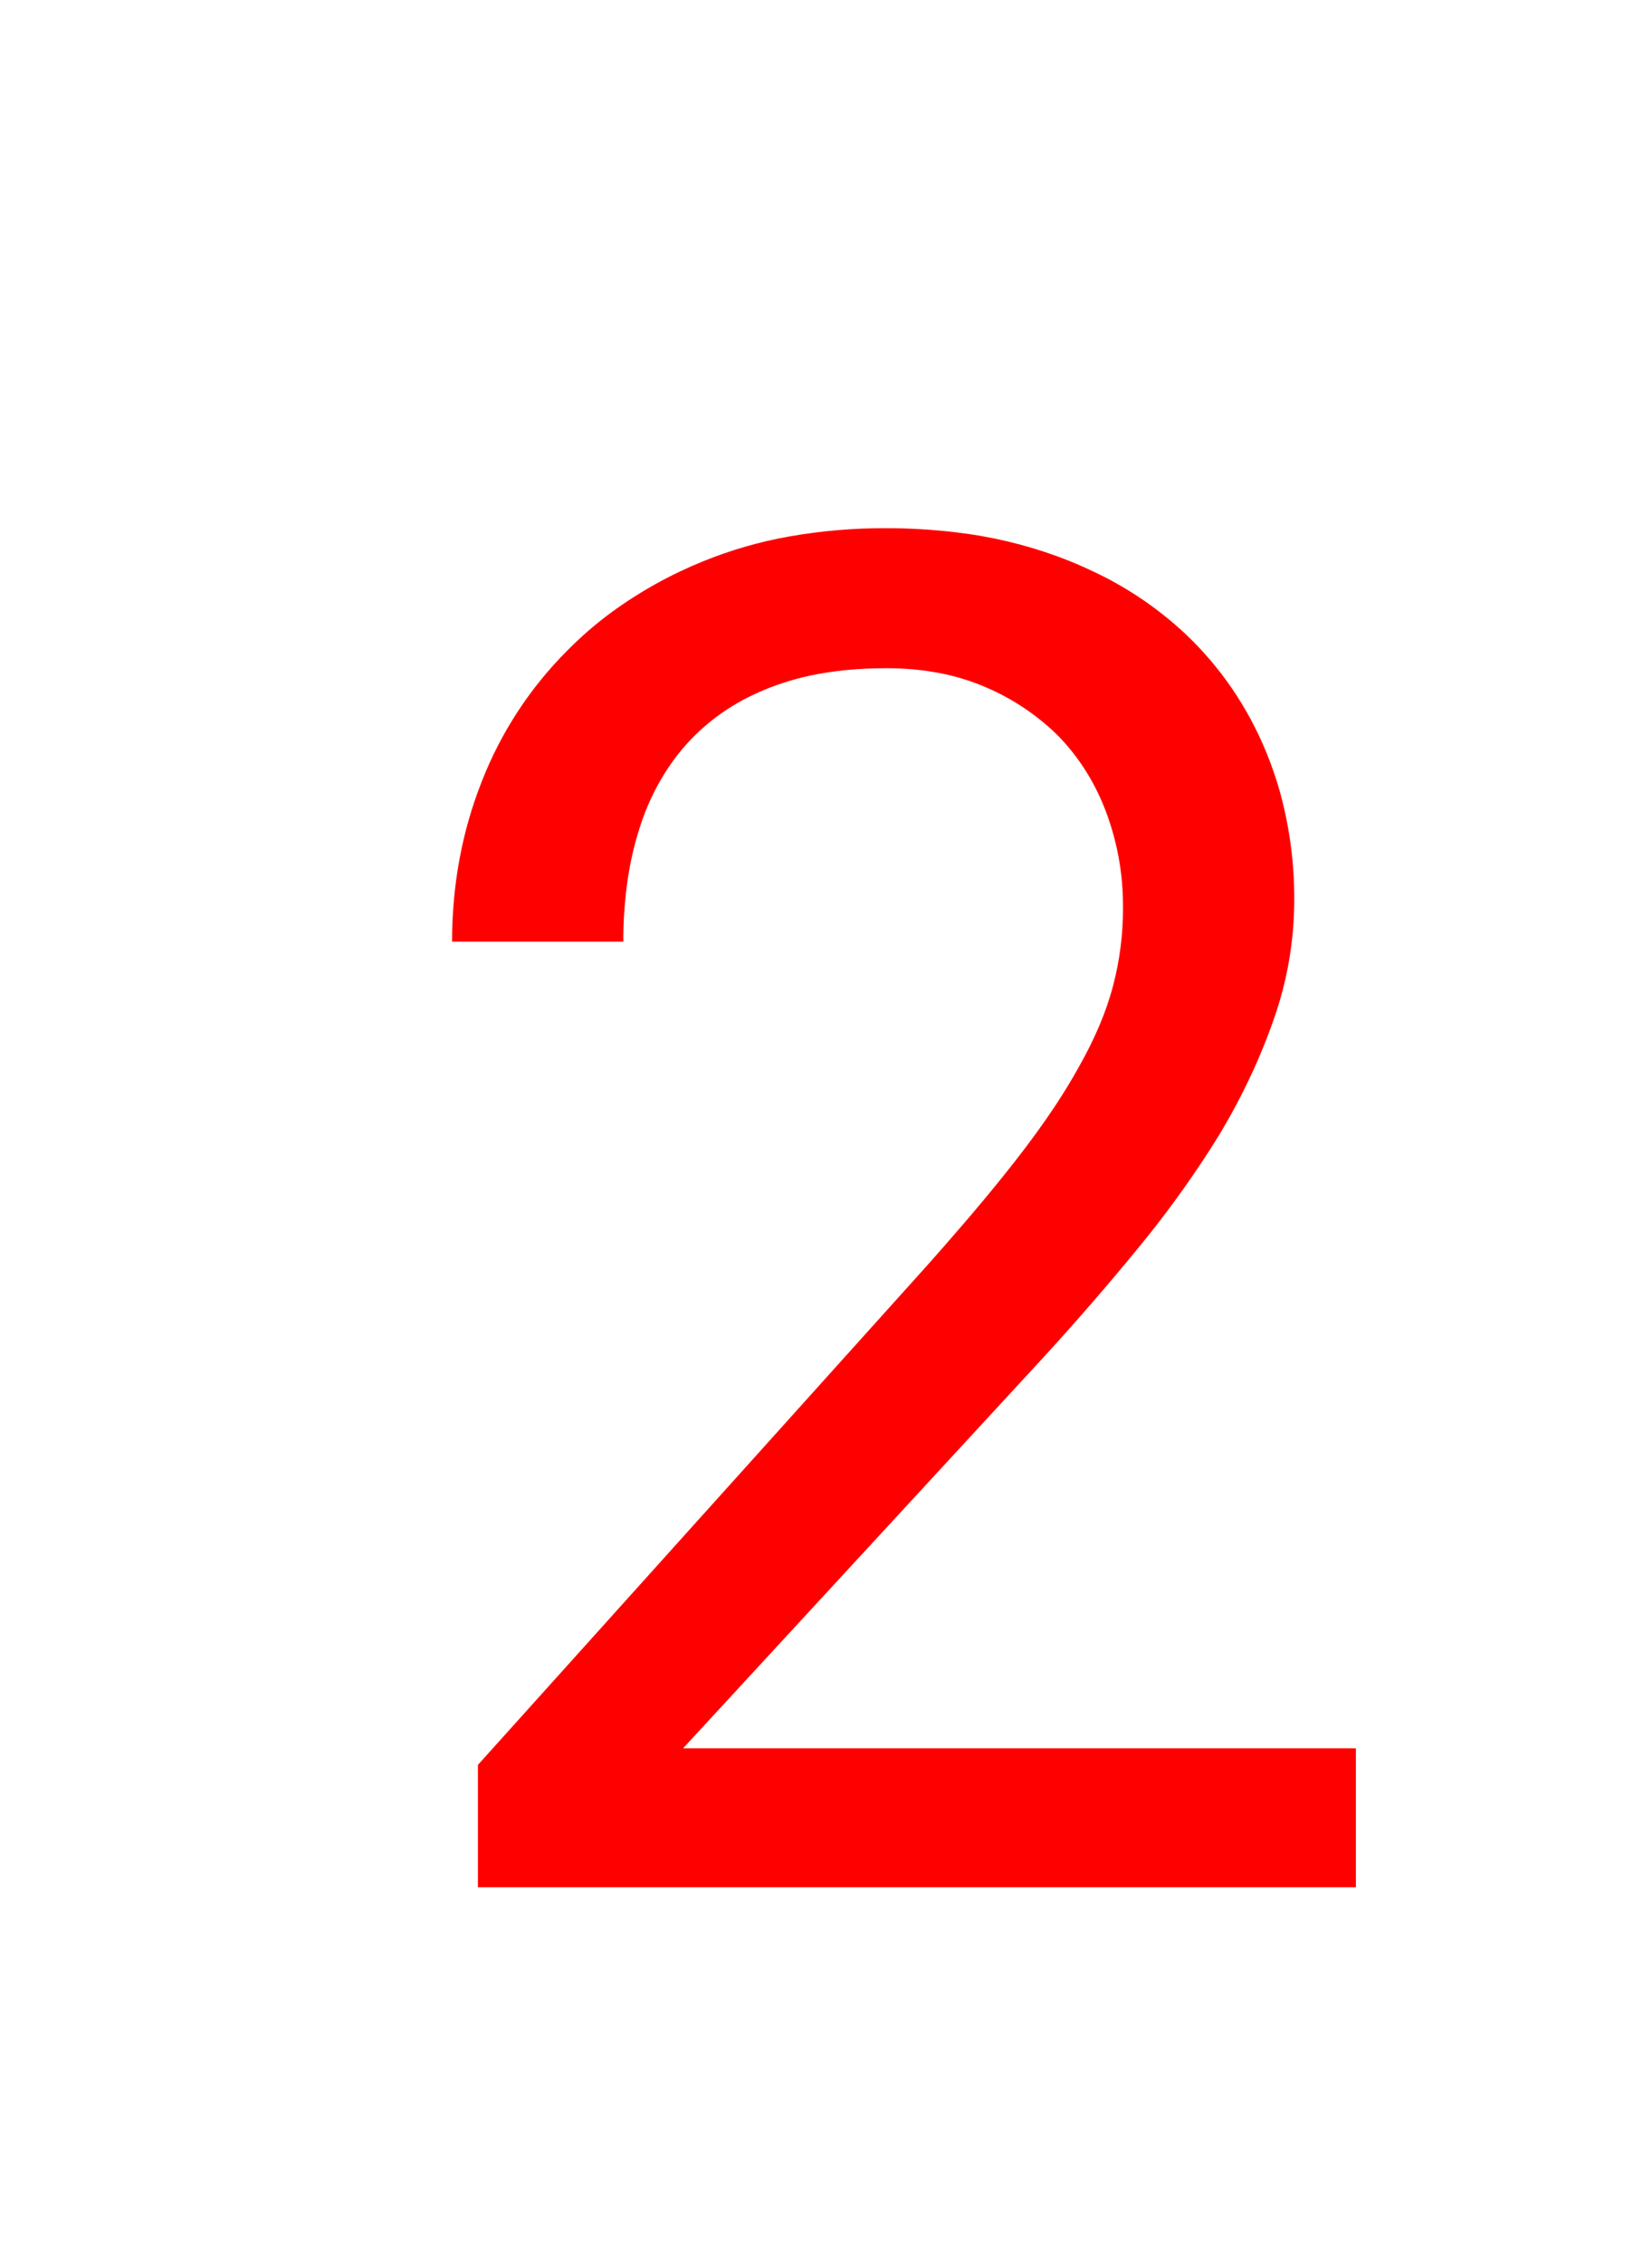 <svg version="1.1" xmlns="http://www.w3.org/2000/svg" xmlns:xlink="http://www.w3.org/1999/xlink" width="17.529" height="24" viewBox="0,0,17.529,24"><g transform="translate(-235.257,-159.992)"><g data-paper-data="{&quot;isPaintingLayer&quot;:true}" stroke-width="0" stroke-linejoin="miter" stroke-miterlimit="10" stroke-dasharray="" stroke-dashoffset="0" style="mix-blend-mode: normal"><path d="M240.328,178.71l4.658,-5.176c0.095,-0.105 0.189,-0.211 0.282,-0.317c0.15,-0.171 0.29,-0.334 0.419,-0.489c0.117,-0.14 0.232,-0.282 0.344,-0.425c0.157,-0.201 0.297,-0.394 0.42,-0.579c0.09,-0.136 0.175,-0.275 0.254,-0.417c0.169,-0.299 0.29,-0.584 0.361,-0.854c0.072,-0.273 0.108,-0.553 0.107,-0.835c0,-0.027 -0,-0.055 -0.001,-0.082c-0.006,-0.31 -0.064,-0.617 -0.17,-0.909c-0.113,-0.309 -0.278,-0.578 -0.493,-0.806c-0.029,-0.03 -0.059,-0.059 -0.09,-0.088c-0.208,-0.19 -0.447,-0.344 -0.706,-0.454c-0.309,-0.133 -0.658,-0.2 -1.049,-0.2c-0.03,0 -0.059,0 -0.089,0.001c-0.204,0.003 -0.396,0.02 -0.577,0.05c-0.195,0.031 -0.386,0.083 -0.57,0.154c-0.075,0.029 -0.15,0.062 -0.222,0.098c-0.241,0.119 -0.459,0.281 -0.642,0.478c-0.081,0.087 -0.154,0.181 -0.22,0.28c-0.13,0.197 -0.232,0.412 -0.302,0.638c-0.055,0.174 -0.096,0.351 -0.123,0.531c-0.033,0.222 -0.049,0.446 -0.048,0.67h-1.817c0,-0.599 0.104,-1.163 0.313,-1.694c0.203,-0.522 0.512,-0.996 0.908,-1.392c0.148,-0.15 0.307,-0.288 0.477,-0.412c0.298,-0.217 0.621,-0.396 0.963,-0.535c0.295,-0.12 0.602,-0.209 0.915,-0.264c0.341,-0.06 0.687,-0.09 1.034,-0.088c0.244,-0 0.487,0.014 0.729,0.043c0.369,0.042 0.733,0.128 1.082,0.255c0.136,0.05 0.269,0.106 0.399,0.169c0.353,0.167 0.678,0.389 0.963,0.656c0.371,0.352 0.656,0.769 0.855,1.25c0.062,0.151 0.115,0.306 0.157,0.464c0.096,0.362 0.143,0.735 0.141,1.109c-0.001,0.427 -0.073,0.852 -0.215,1.255c-0.143,0.413 -0.335,0.822 -0.576,1.225c-0.039,0.063 -0.079,0.126 -0.119,0.189c-0.226,0.349 -0.472,0.686 -0.736,1.007c-0.322,0.394 -0.662,0.786 -1.02,1.177l-3.819,4.141h7.139v1.474h-9.316z" fill="#ff0000" fill-rule="evenodd" stroke="#ff0000" stroke-linecap="round"/><path d="M235.257,183.992v-24h17.529v24z" fill="none" fill-rule="nonzero" stroke="#000000" stroke-linecap="butt"/></g></g></svg>